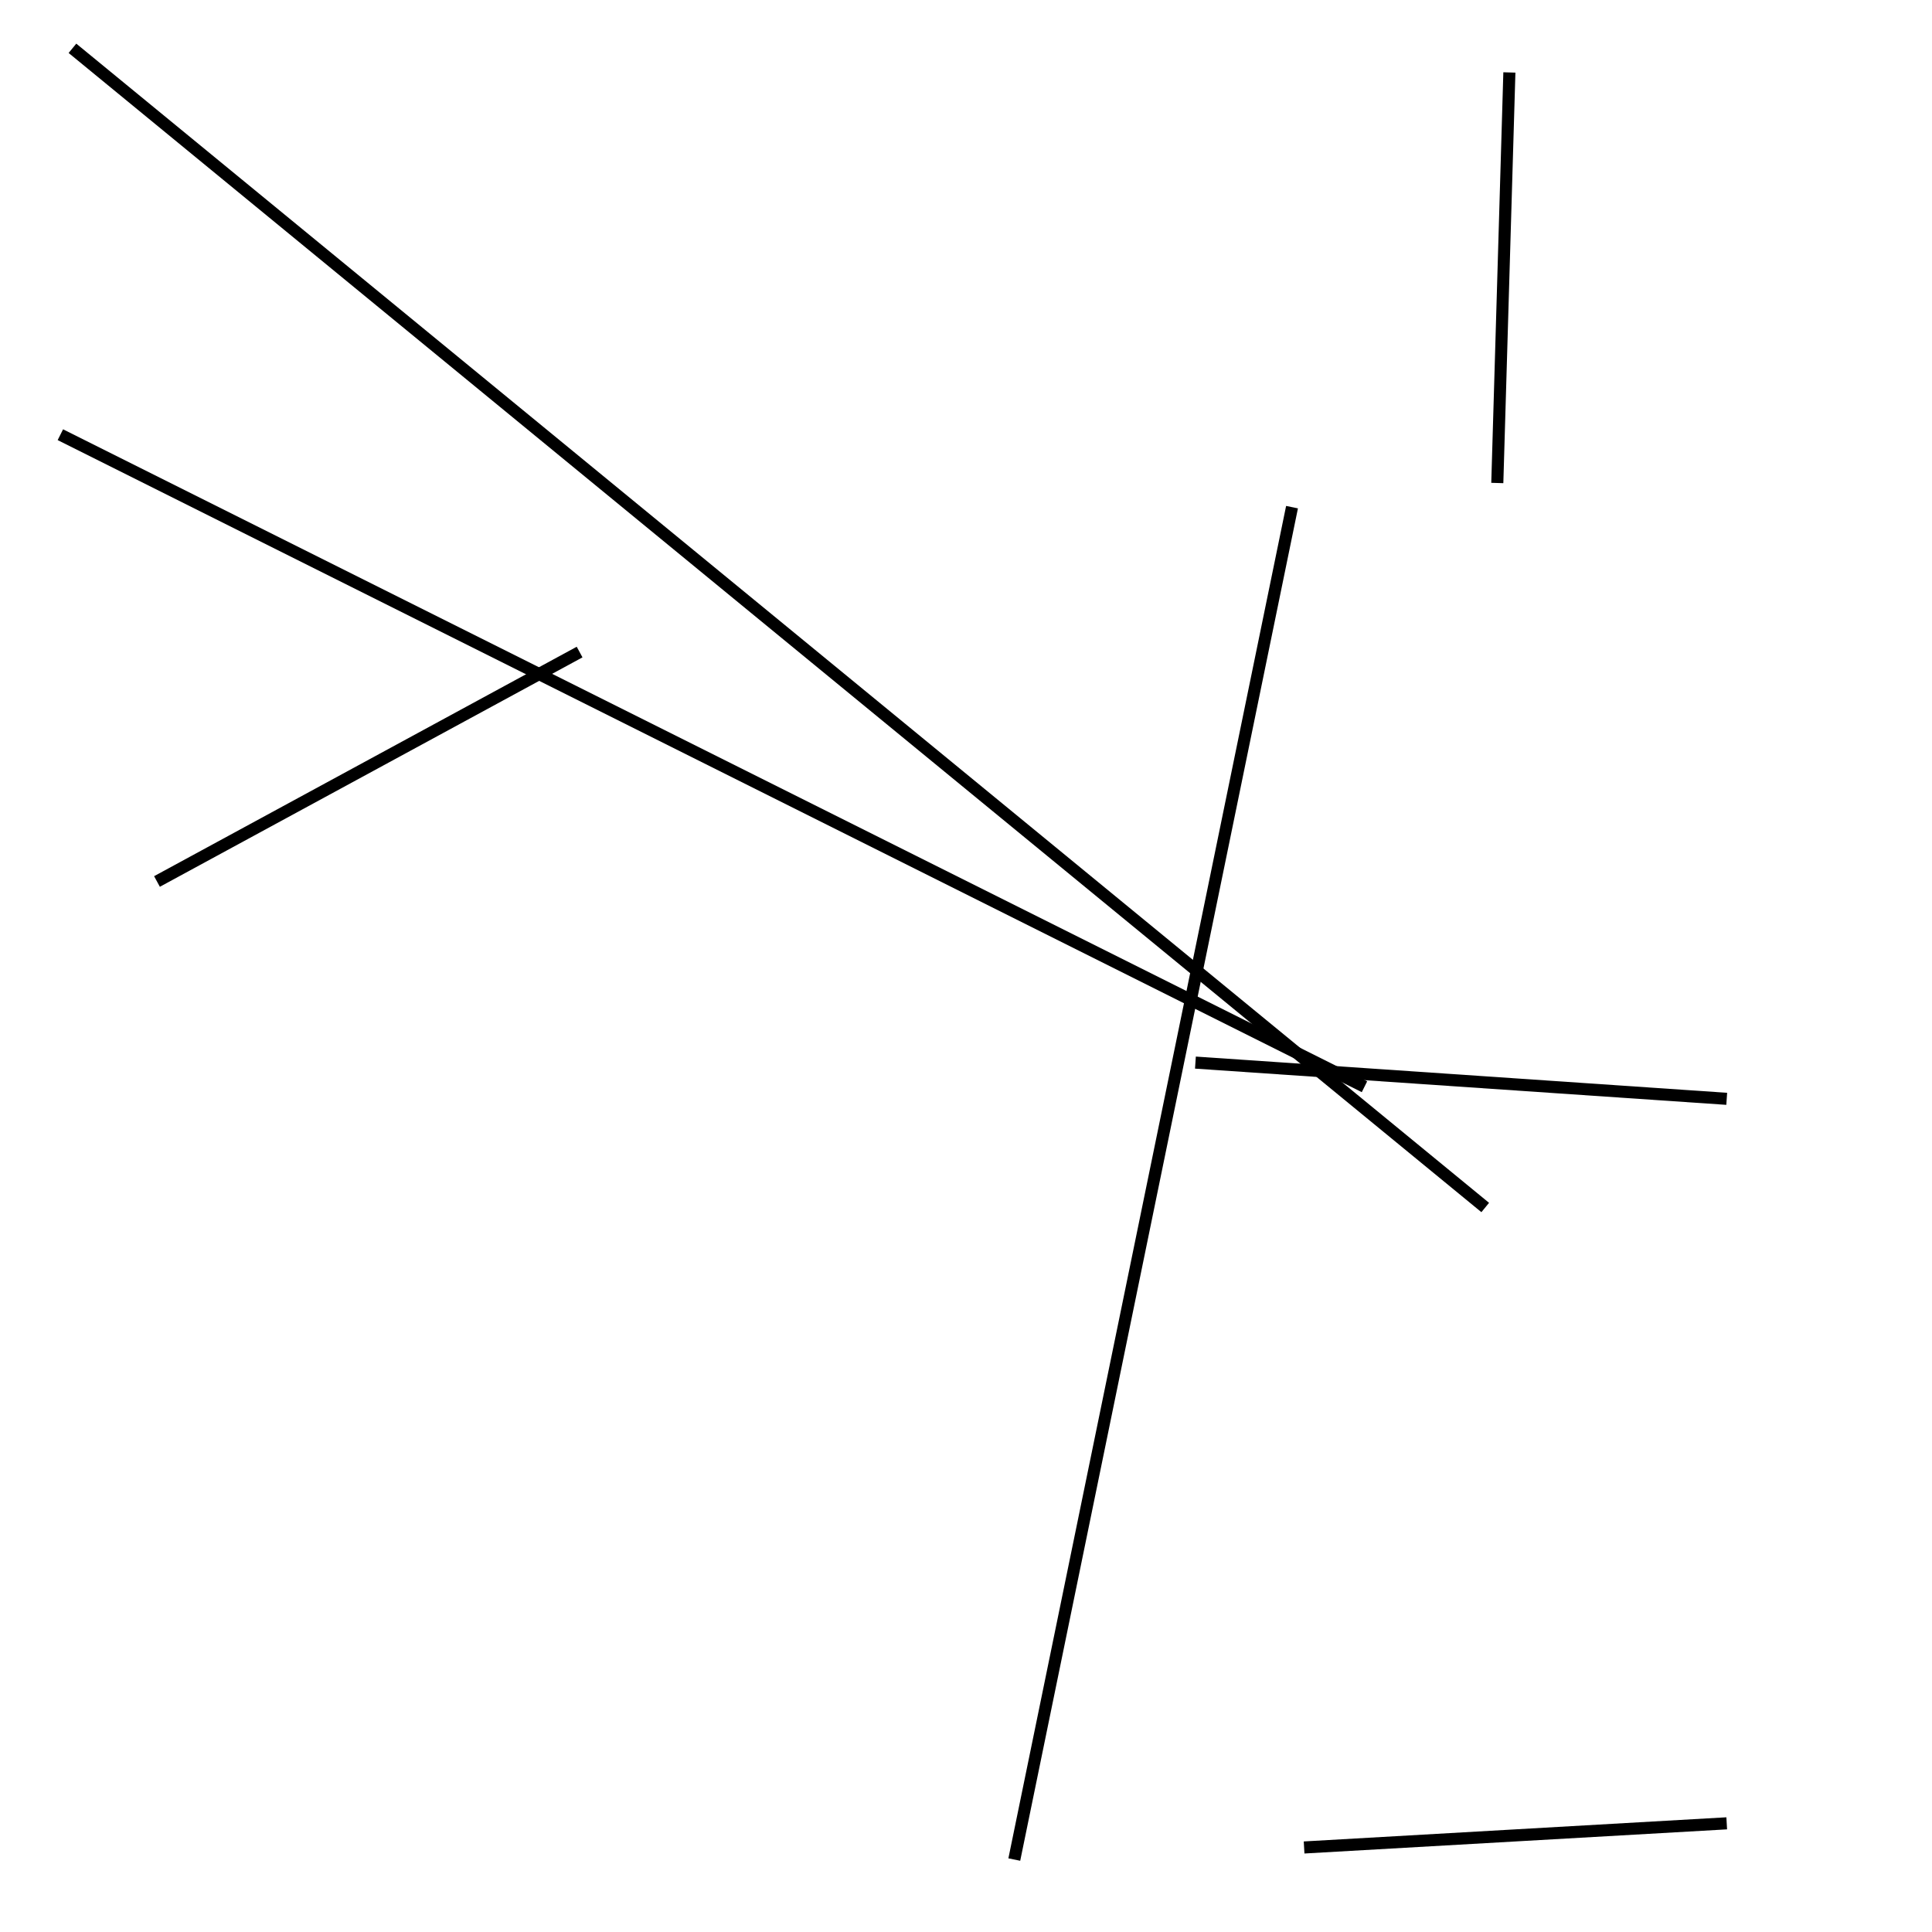 <?xml version="1.0" encoding="utf-8" ?>
<svg baseProfile="full" height="160" version="1.1" width="160" xmlns="http://www.w3.org/2000/svg" xmlns:ev="http://www.w3.org/2001/xml-events" xmlns:xlink="http://www.w3.org/1999/xlink"><defs /><rect fill="white" height="160" width="160" x="0" y="0" /><line stroke="black" stroke-width="1" x1="123" x2="6" y1="100" y2="4" /><line stroke="black" stroke-width="1" x1="113" x2="5" y1="90" y2="36" /><line stroke="black" stroke-width="1" x1="143" x2="99" y1="91" y2="88" /><line stroke="black" stroke-width="1" x1="48" x2="13" y1="54" y2="73" /><line stroke="black" stroke-width="1" x1="143" x2="108" y1="151" y2="153" /><line stroke="black" stroke-width="1" x1="84" x2="107" y1="154" y2="42" /><line stroke="black" stroke-width="1" x1="125" x2="124" y1="6" y2="40" /></svg>
